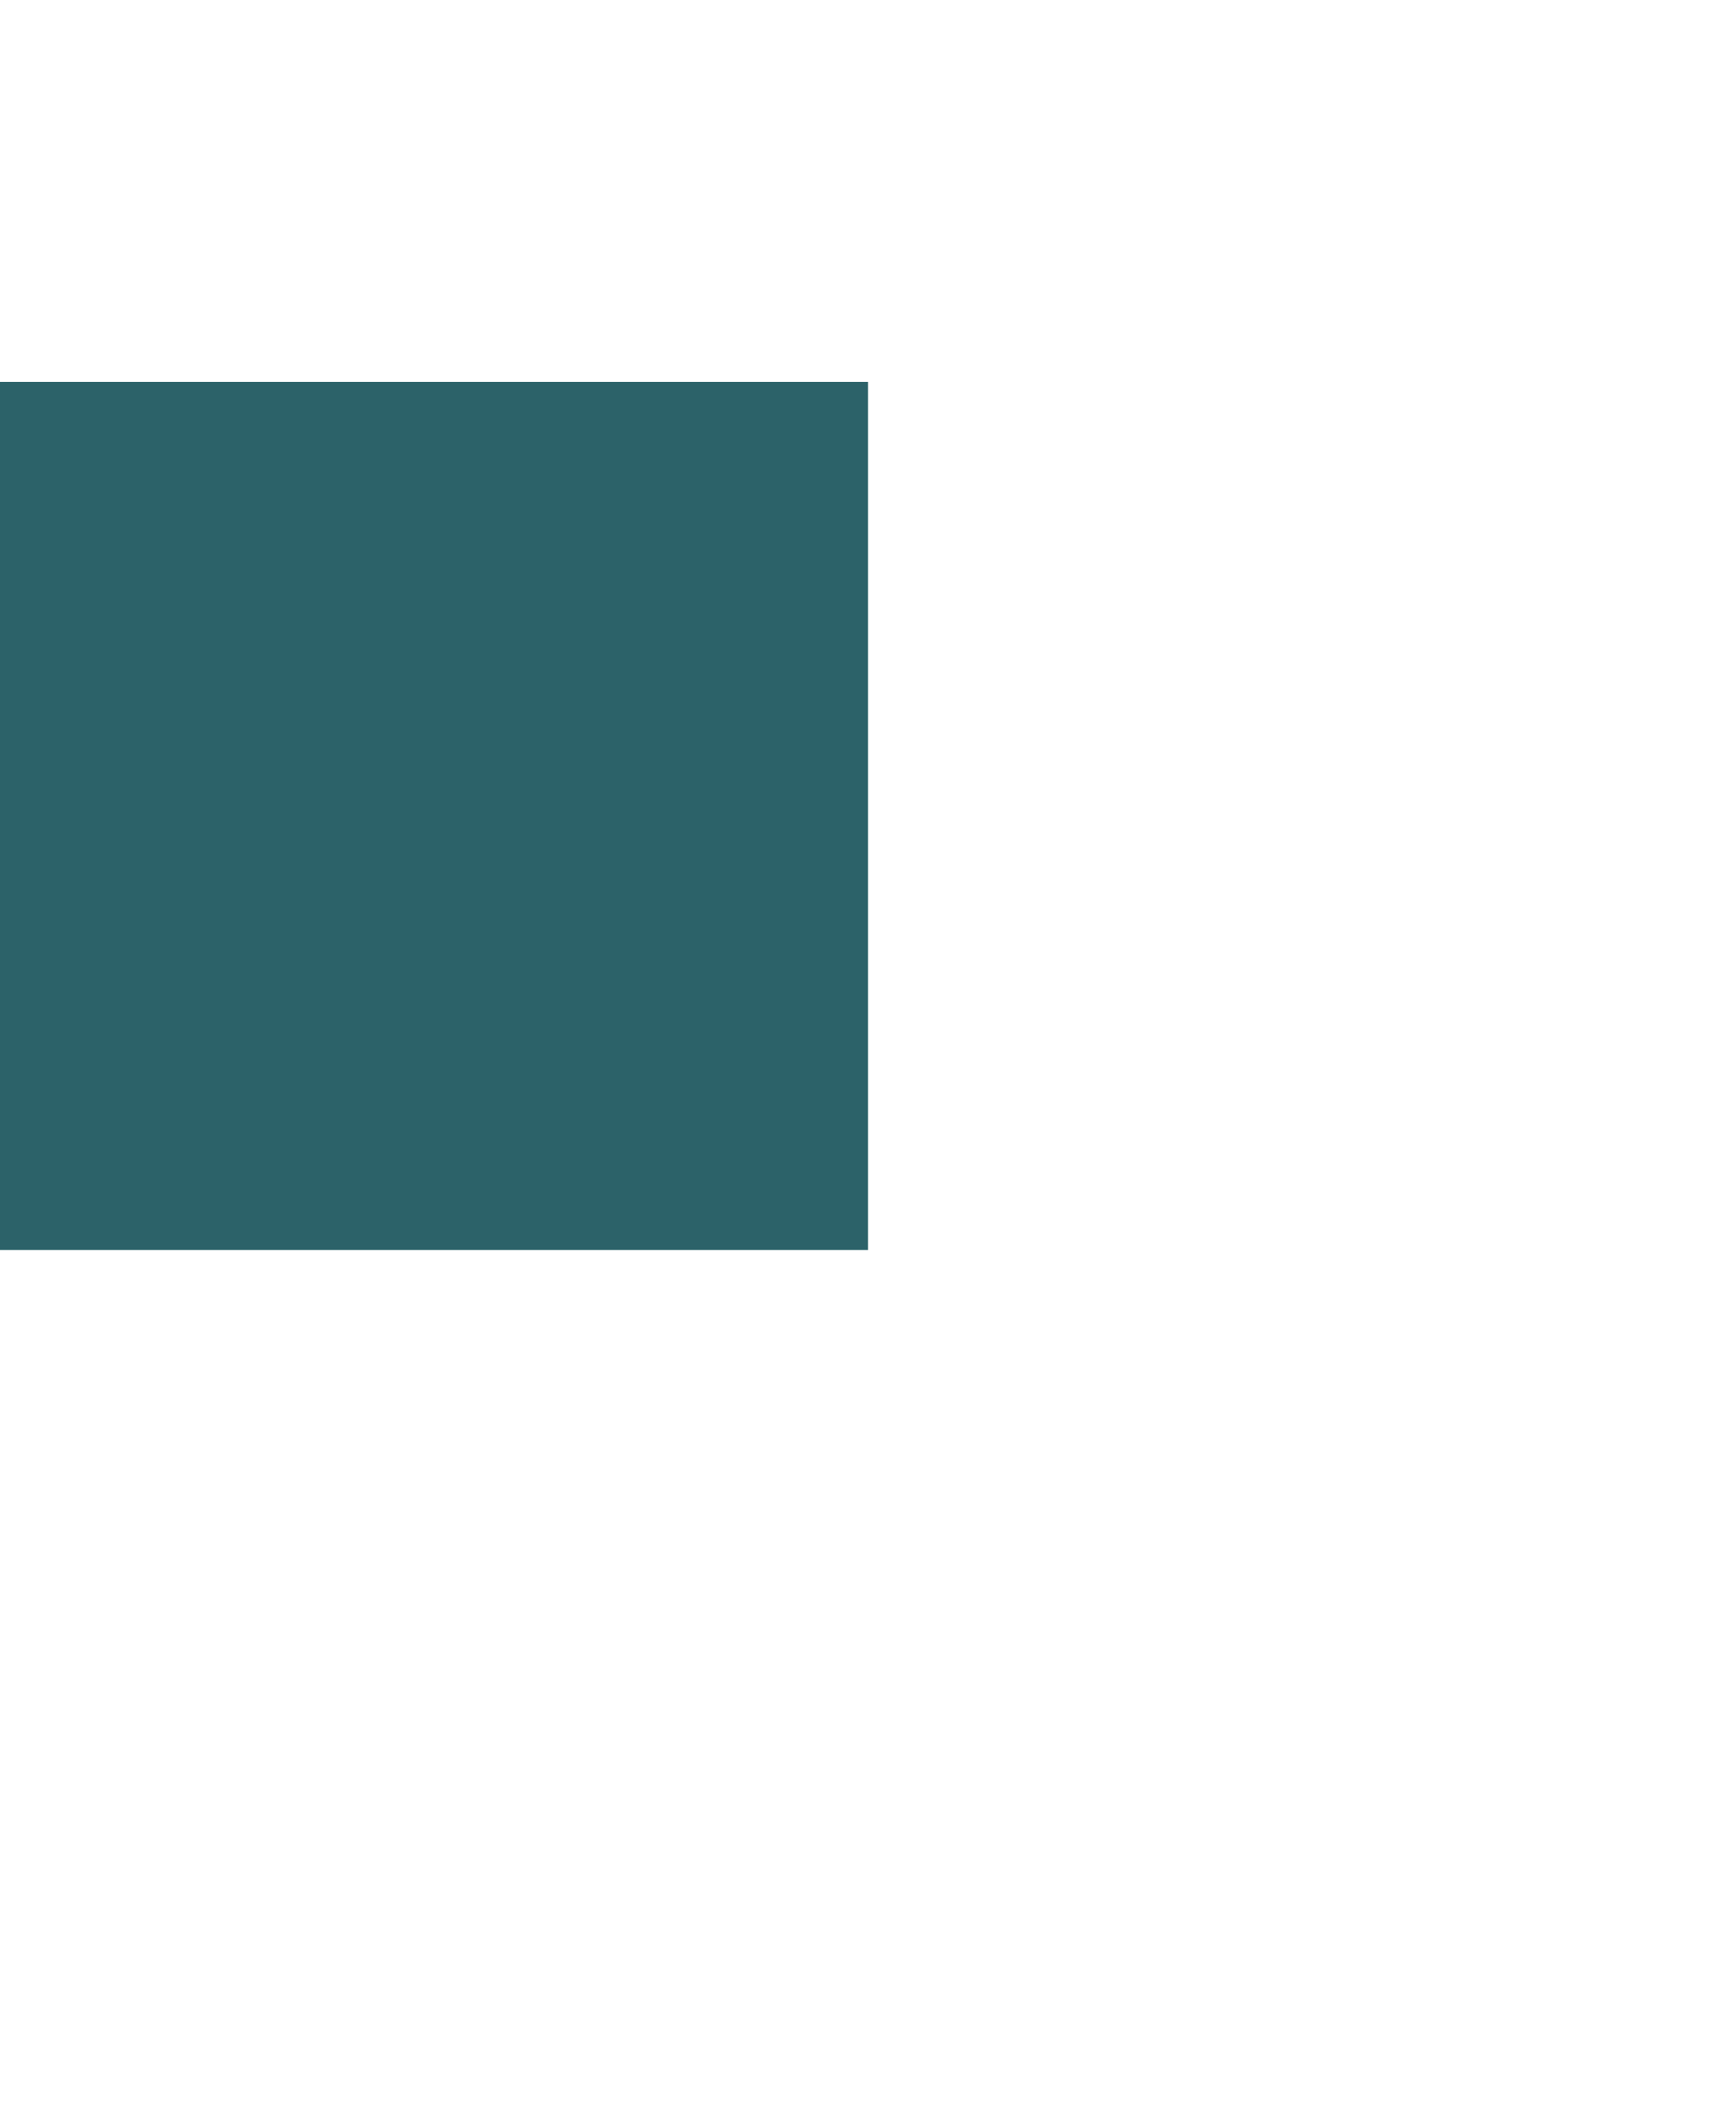 <svg width="200" height="244" viewBox="0 0 200 244" fill="none" xmlns="http://www.w3.org/2000/svg" xmlns:xlink="http://www.w3.org/1999/xlink">
	<desc>
			Created with Pixso.
	</desc>
	<defs/>
	<rect id="Rectangle" x="100" y="144" width="100" height="100" transform="rotate(180 100 144)" fill="#2C6269" fill-opacity="1"/>
	<rect id="Rectangle" x="100" y="144" width="100" height="100" transform="rotate(180 100 144)" stroke="#979797" stroke-opacity="0" stroke-width="0"/>
	<mask id="mask_0_4234" fill="white">
		<path id="Combined Shape Copy" d="M100 44C44.772 44 0 88.772 0 144C0 199.228 44.772 244 100 244C155.229 244 200 199.228 200 144C200 88.772 155.229 44 100 44ZM100 111C81.775 111 67 125.775 67 144C67 162.225 81.775 177 100 177C118.225 177 133 162.225 133 144C133 125.775 118.225 111 100 111Z" clip-rule="evenodd" fill="" fill-opacity="1" fill-rule="evenodd"/>
	</mask>
	<path id="Combined Shape Copy" d="M100 44C44.772 44 0 88.772 0 144C0 199.228 44.772 244 100 244C155.229 244 200 199.228 200 144C200 88.772 155.229 44 100 44ZM100 111C81.775 111 67 125.775 67 144C67 162.225 81.775 177 100 177C118.225 177 133 162.225 133 144C133 125.775 118.225 111 100 111Z" clip-rule="evenodd" fill="#014E56" fill-opacity="1" fill-rule="evenodd" mask="url(#mask_0_4234)"/>
	<path id="Combined Shape Copy" d="" fill="#979797" fill-opacity="0" fill-rule="nonzero"/>
	<mask id="mask_0_4237" fill="white">
		<path id="Combined Shape" d="M100 144L0 144L0 148L100 148L100 144ZM100 152L0 152L0 156L100 156L100 152ZM0 160L100 160L100 164L0 164L0 160ZM100 168L0 168L0 172L100 172L100 168ZM0 176L100 176L100 180L0 180L0 176ZM100 184L0 184L0 188L100 188L100 184Z" clip-rule="evenodd" fill="" fill-opacity="1" fill-rule="evenodd"/>
	</mask>
	<path id="Combined Shape" d="M100 144L0 144L0 148L100 148L100 144ZM100 152L0 152L0 156L100 156L100 152ZM0 160L100 160L100 164L0 164L0 160ZM100 168L0 168L0 172L100 172L100 168ZM0 176L100 176L100 180L0 180L0 176ZM100 184L0 184L0 188L100 188L100 184Z" clip-rule="evenodd" fill="#79C8C7" fill-opacity="1" fill-rule="evenodd" mask="url(#mask_0_4237)"/>
	<path id="Combined Shape" d="" fill="#979797" fill-opacity="0" fill-rule="nonzero"/>
	<mask id="mask_0_4244" fill="white">
		<path id="Combined Shape" d="M0 0L4 0L4 4L0 4L0 0ZM7 0L11 0L11 4L7 4L7 0ZM14 0L18 0L18 4L14 4L14 0ZM21 0L25 0L25 4L21 4L21 0ZM28 0L32 0L32 4L28 4L28 0ZM35 0L39 0L39 4L35 4L35 0ZM42 0L46 0L46 4L42 4L42 0ZM49 0L53 0L53 4L49 4L49 0ZM0 8L4 8L4 12L0 12L0 8ZM7 8L11 8L11 12L7 12L7 8ZM14 8L18 8L18 12L14 12L14 8ZM21 8L25 8L25 12L21 12L21 8ZM28 8L32 8L32 12L28 12L28 8ZM35 8L39 8L39 12L35 12L35 8ZM42 8L46 8L46 12L42 12L42 8ZM49 8L53 8L53 12L49 12L49 8ZM0 16L4 16L4 20L0 20L0 16ZM7 16L11 16L11 20L7 20L7 16ZM14 16L18 16L18 20L14 20L14 16ZM21 16L25 16L25 20L21 20L21 16ZM28 16L32 16L32 20L28 20L28 16ZM35 16L39 16L39 20L35 20L35 16ZM42 16L46 16L46 20L42 20L42 16ZM49 16L53 16L53 20L49 20L49 16ZM0 24L4 24L4 28L0 28L0 24ZM7 24L11 24L11 28L7 28L7 24ZM14 24L18 24L18 28L14 28L14 24ZM21 24L25 24L25 28L21 28L21 24ZM28 24L32 24L32 28L28 28L28 24ZM35 24L39 24L39 28L35 28L35 24ZM42 24L46 24L46 28L42 28L42 24ZM49 24L53 24L53 28L49 28L49 24ZM0 32L4 32L4 36L0 36L0 32ZM7 32L11 32L11 36L7 36L7 32ZM14 32L18 32L18 36L14 36L14 32ZM21 32L25 32L25 36L21 36L21 32ZM28 32L32 32L32 36L28 36L28 32ZM35 32L39 32L39 36L35 36L35 32ZM42 32L46 32L46 36L42 36L42 32ZM49 32L53 32L53 36L49 36L49 32ZM0 40L4 40L4 44L0 44L0 40ZM7 40L11 40L11 44L7 44L7 40ZM14 40L18 40L18 44L14 44L14 40ZM21 40L25 40L25 44L21 44L21 40ZM28 40L32 40L32 44L28 44L28 40ZM35 40L39 40L39 44L35 44L35 40ZM42 40L46 40L46 44L42 44L42 40ZM49 40L53 40L53 44L49 44L49 40Z" clip-rule="evenodd" fill="" fill-opacity="1" fill-rule="evenodd"/>
	</mask>
	<path id="Combined Shape" d="M0 0L4 0L4 4L0 4L0 0ZM7 0L11 0L11 4L7 4L7 0ZM14 0L18 0L18 4L14 4L14 0ZM21 0L25 0L25 4L21 4L21 0ZM28 0L32 0L32 4L28 4L28 0ZM35 0L39 0L39 4L35 4L35 0ZM42 0L46 0L46 4L42 4L42 0ZM49 0L53 0L53 4L49 4L49 0ZM0 8L4 8L4 12L0 12L0 8ZM7 8L11 8L11 12L7 12L7 8ZM14 8L18 8L18 12L14 12L14 8ZM21 8L25 8L25 12L21 12L21 8ZM28 8L32 8L32 12L28 12L28 8ZM35 8L39 8L39 12L35 12L35 8ZM42 8L46 8L46 12L42 12L42 8ZM49 8L53 8L53 12L49 12L49 8ZM0 16L4 16L4 20L0 20L0 16ZM7 16L11 16L11 20L7 20L7 16ZM14 16L18 16L18 20L14 20L14 16ZM21 16L25 16L25 20L21 20L21 16ZM28 16L32 16L32 20L28 20L28 16ZM35 16L39 16L39 20L35 20L35 16ZM42 16L46 16L46 20L42 20L42 16ZM49 16L53 16L53 20L49 20L49 16ZM0 24L4 24L4 28L0 28L0 24ZM7 24L11 24L11 28L7 28L7 24ZM14 24L18 24L18 28L14 28L14 24ZM21 24L25 24L25 28L21 28L21 24ZM28 24L32 24L32 28L28 28L28 24ZM35 24L39 24L39 28L35 28L35 24ZM42 24L46 24L46 28L42 28L42 24ZM49 24L53 24L53 28L49 28L49 24ZM0 32L4 32L4 36L0 36L0 32ZM7 32L11 32L11 36L7 36L7 32ZM14 32L18 32L18 36L14 36L14 32ZM21 32L25 32L25 36L21 36L21 32ZM28 32L32 32L32 36L28 36L28 32ZM35 32L39 32L39 36L35 36L35 32ZM42 32L46 32L46 36L42 36L42 32ZM49 32L53 32L53 36L49 36L49 32ZM0 40L4 40L4 44L0 44L0 40ZM7 40L11 40L11 44L7 44L7 40ZM14 40L18 40L18 44L14 44L14 40ZM21 40L25 40L25 44L21 44L21 40ZM28 40L32 40L32 44L28 44L28 40ZM35 40L39 40L39 44L35 44L35 40ZM42 40L46 40L46 44L42 44L42 40ZM49 40L53 40L53 44L49 44L49 40Z" clip-rule="evenodd" fill="#79C8C7" fill-opacity="1" fill-rule="evenodd" mask="url(#mask_0_4244)"/>
	<path id="Combined Shape" d="" fill="#979797" fill-opacity="0" fill-rule="nonzero"/>
</svg>
